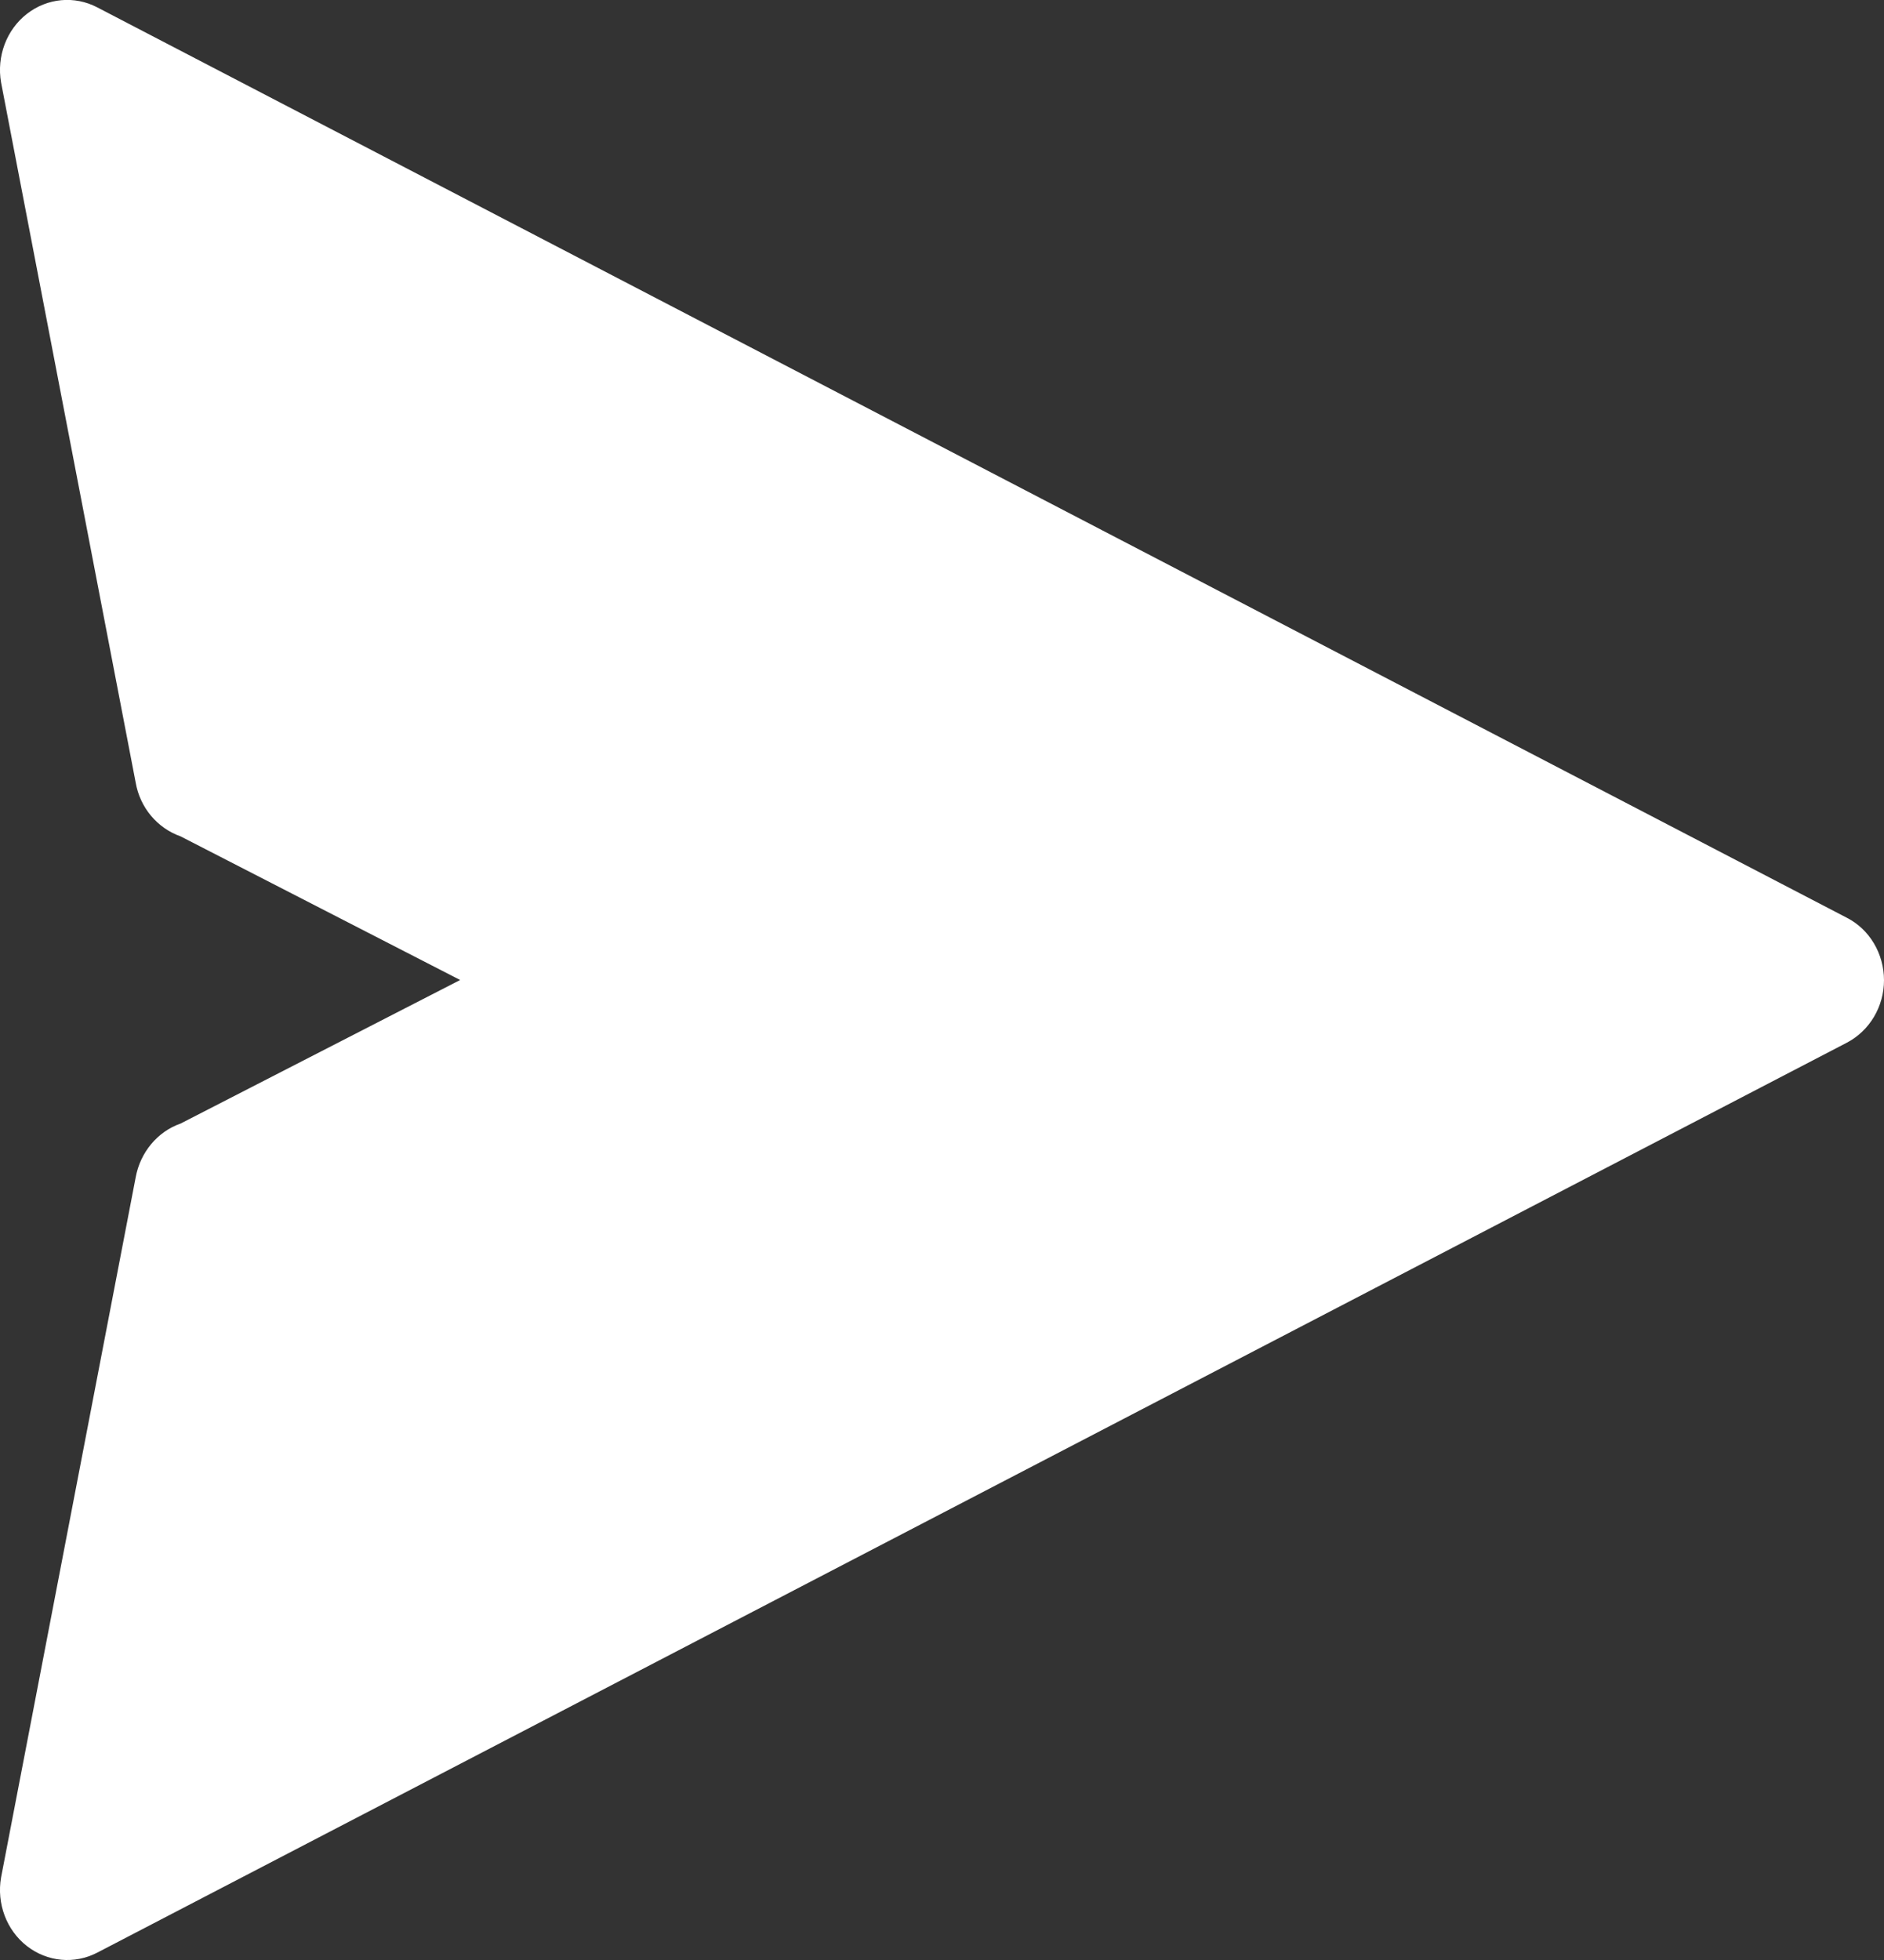 <svg className="paper-plane-icon" viewBox="0 0 25 26"
  fill="none" xmlns="http://www.w3.org/2000/svg">
  <rect x="0" y="0" width="25" height="26" fill="#333333" stroke="none"/>
  <path className="paper-plane-icon__path" fillRule="evenodd" clipRule="evenodd"
    d="M1.291 0.098C0.989 -0.06 0.629 -0.027 0.357 0.184C0.086 0.395 -0.046 0.748 0.014 1.093L1.8 10.379C1.857 10.712 2.086 10.985 2.397 11.095L6.106 13L2.397 14.904C2.089 15.011 1.86 15.288 1.8 15.62L0.014 24.906C-0.046 25.251 0.086 25.604 0.357 25.815C0.629 26.026 0.989 26.059 1.291 25.902L24.506 13.832C24.809 13.674 25 13.353 25 13.003C25 12.652 24.809 12.328 24.506 12.174L1.291 0.098Z"
    fill="white" />
</svg>
